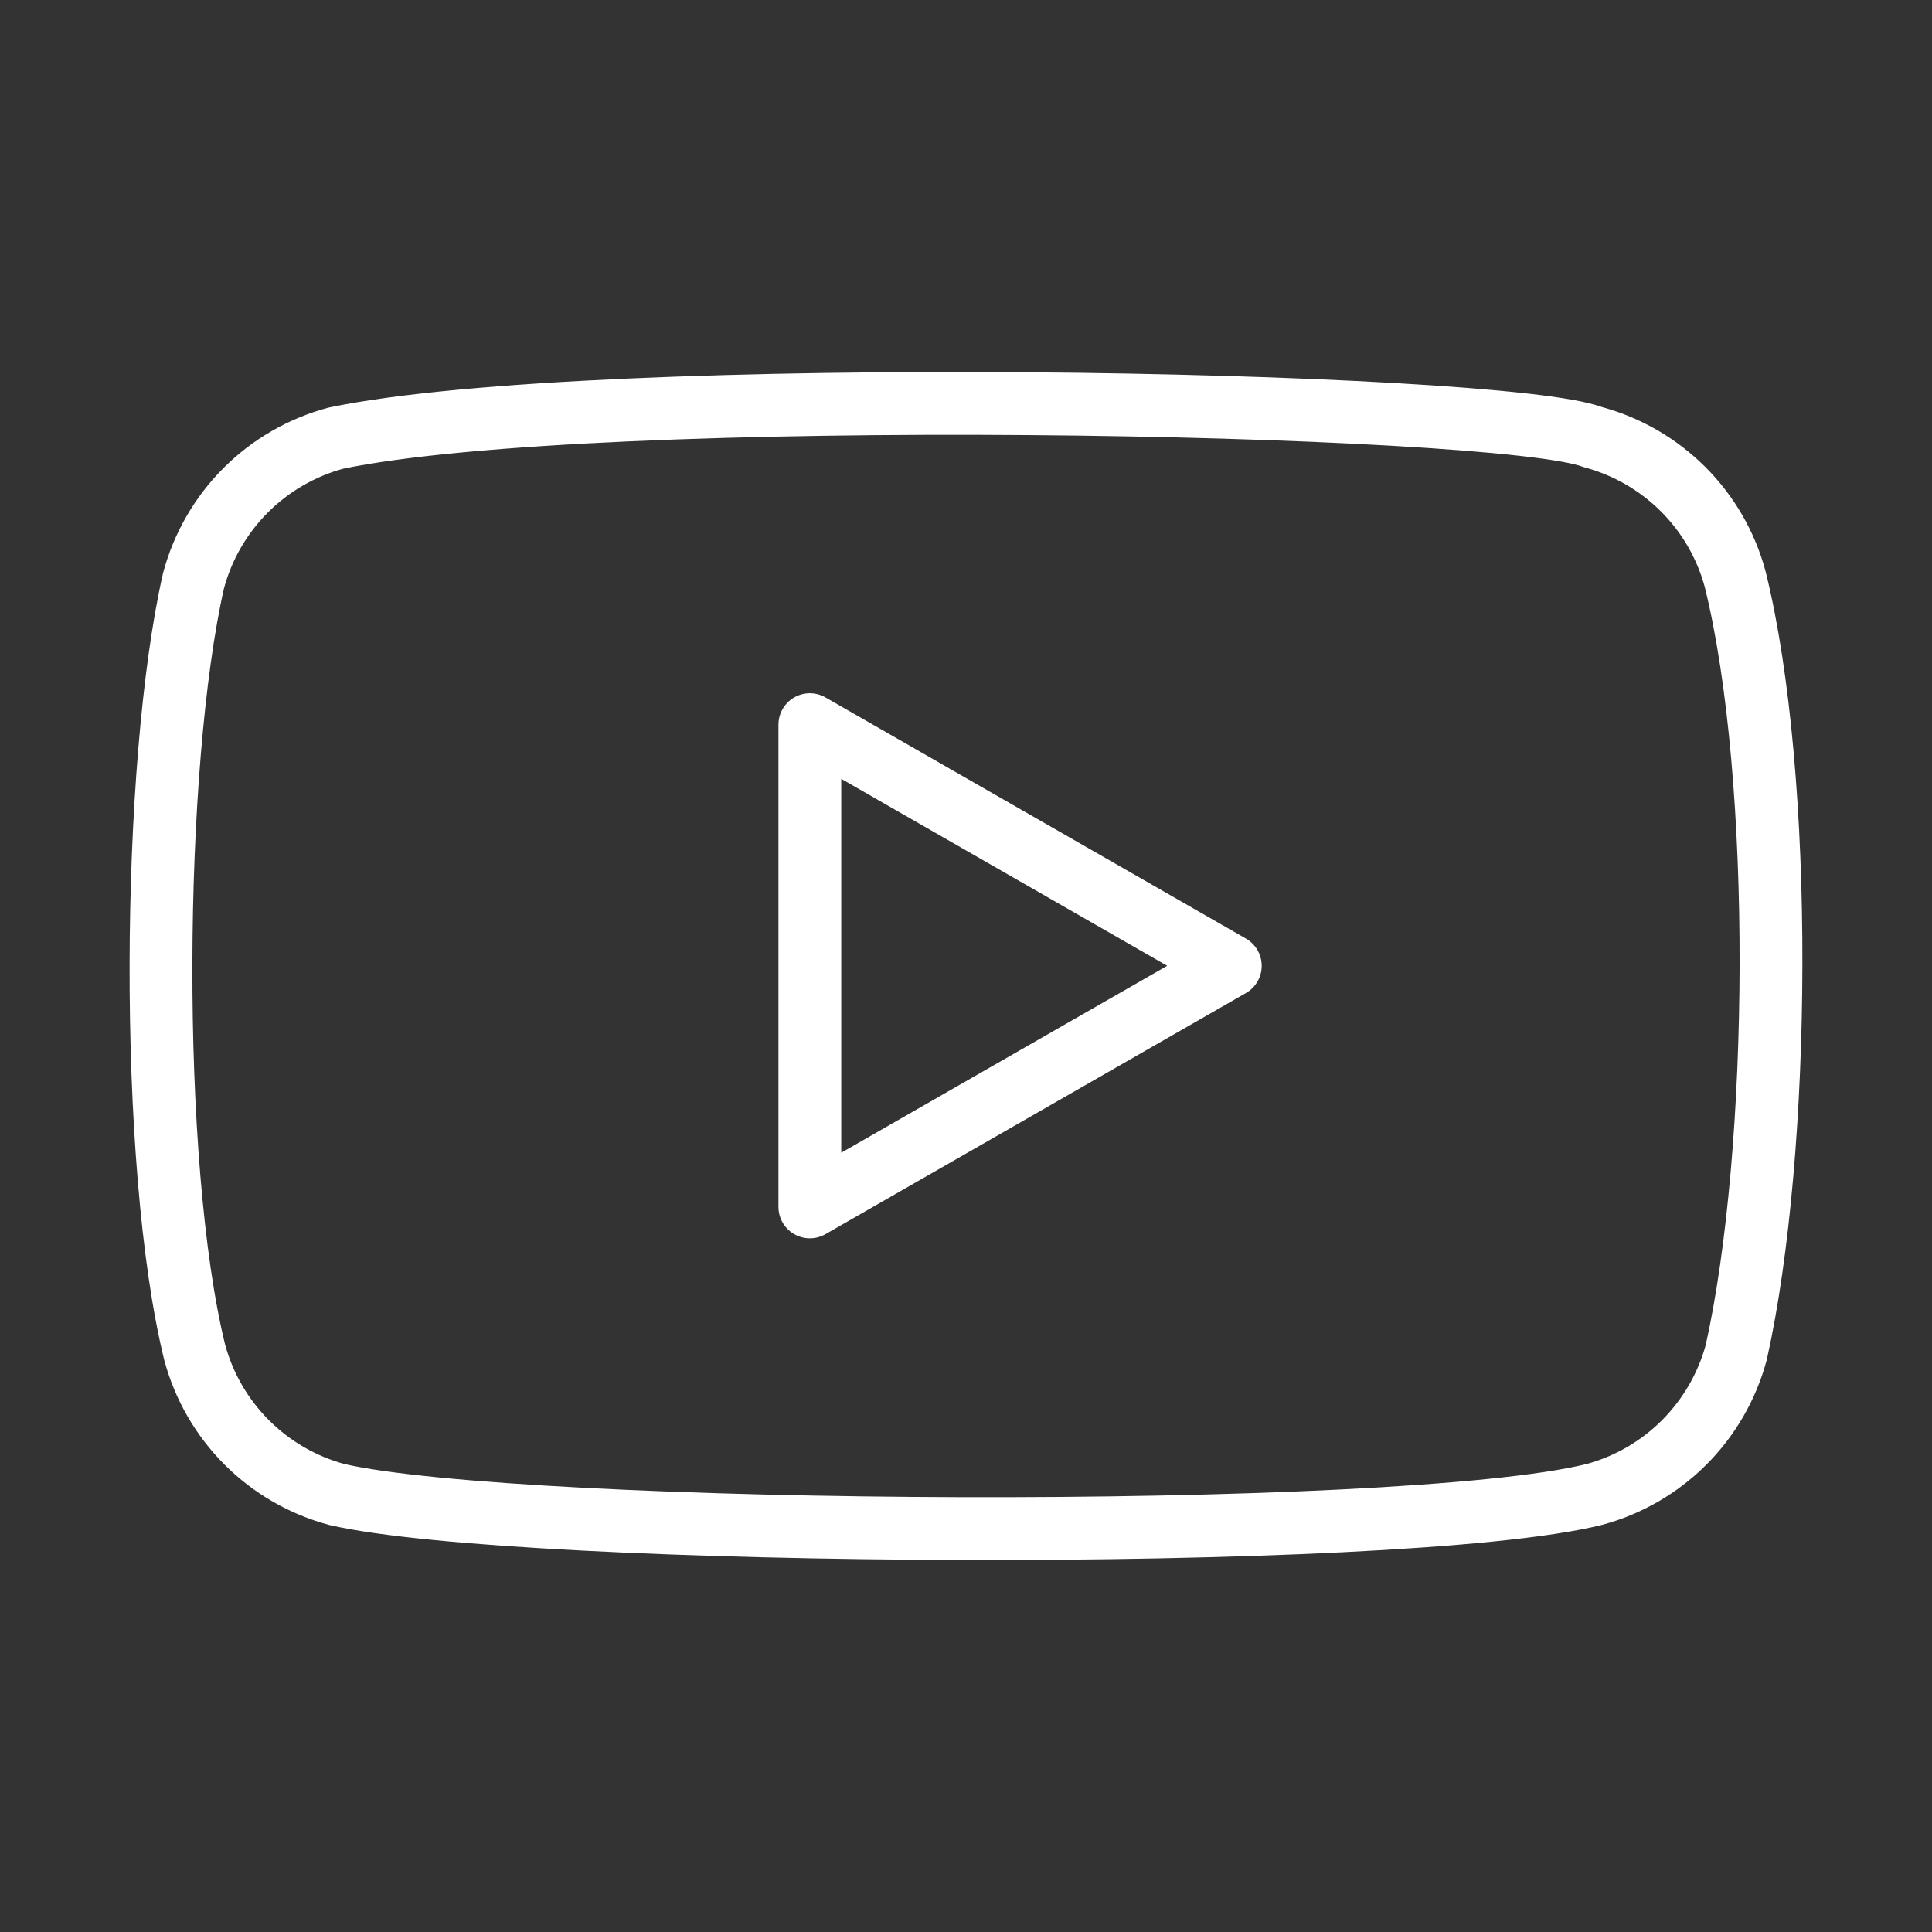 <svg width="40" height="40" viewBox="0 0 40 40" fill="none" xmlns="http://www.w3.org/2000/svg">
<rect x="0" y="0" width="40" height="40" fill="#333333" stroke="none"/>
<path d="M35.926 11.995C35.737 11.289 35.365 10.646 34.848 10.129C34.331 9.613 33.688 9.241 32.982 9.051C31.054 8.306 12.372 7.941 6.952 9.072C6.247 9.262 5.603 9.634 5.087 10.15C4.57 10.667 4.198 11.311 4.008 12.017C3.137 15.836 3.072 24.093 4.03 27.997C4.22 28.703 4.592 29.346 5.108 29.863C5.625 30.38 6.268 30.752 6.974 30.942C10.793 31.821 28.95 31.944 33.004 30.942C33.71 30.752 34.353 30.38 34.87 29.863C35.386 29.346 35.758 28.703 35.948 27.997C36.877 23.837 36.942 16.092 35.926 11.995Z" stroke="white" stroke-width="1.3" stroke-linecap="round" stroke-linejoin="round"/>
<path d="M25.472 19.996L16.767 15.003V24.988L25.472 19.996Z" stroke="white" stroke-width="1.3" stroke-linecap="round" stroke-linejoin="round"/>
</svg>
